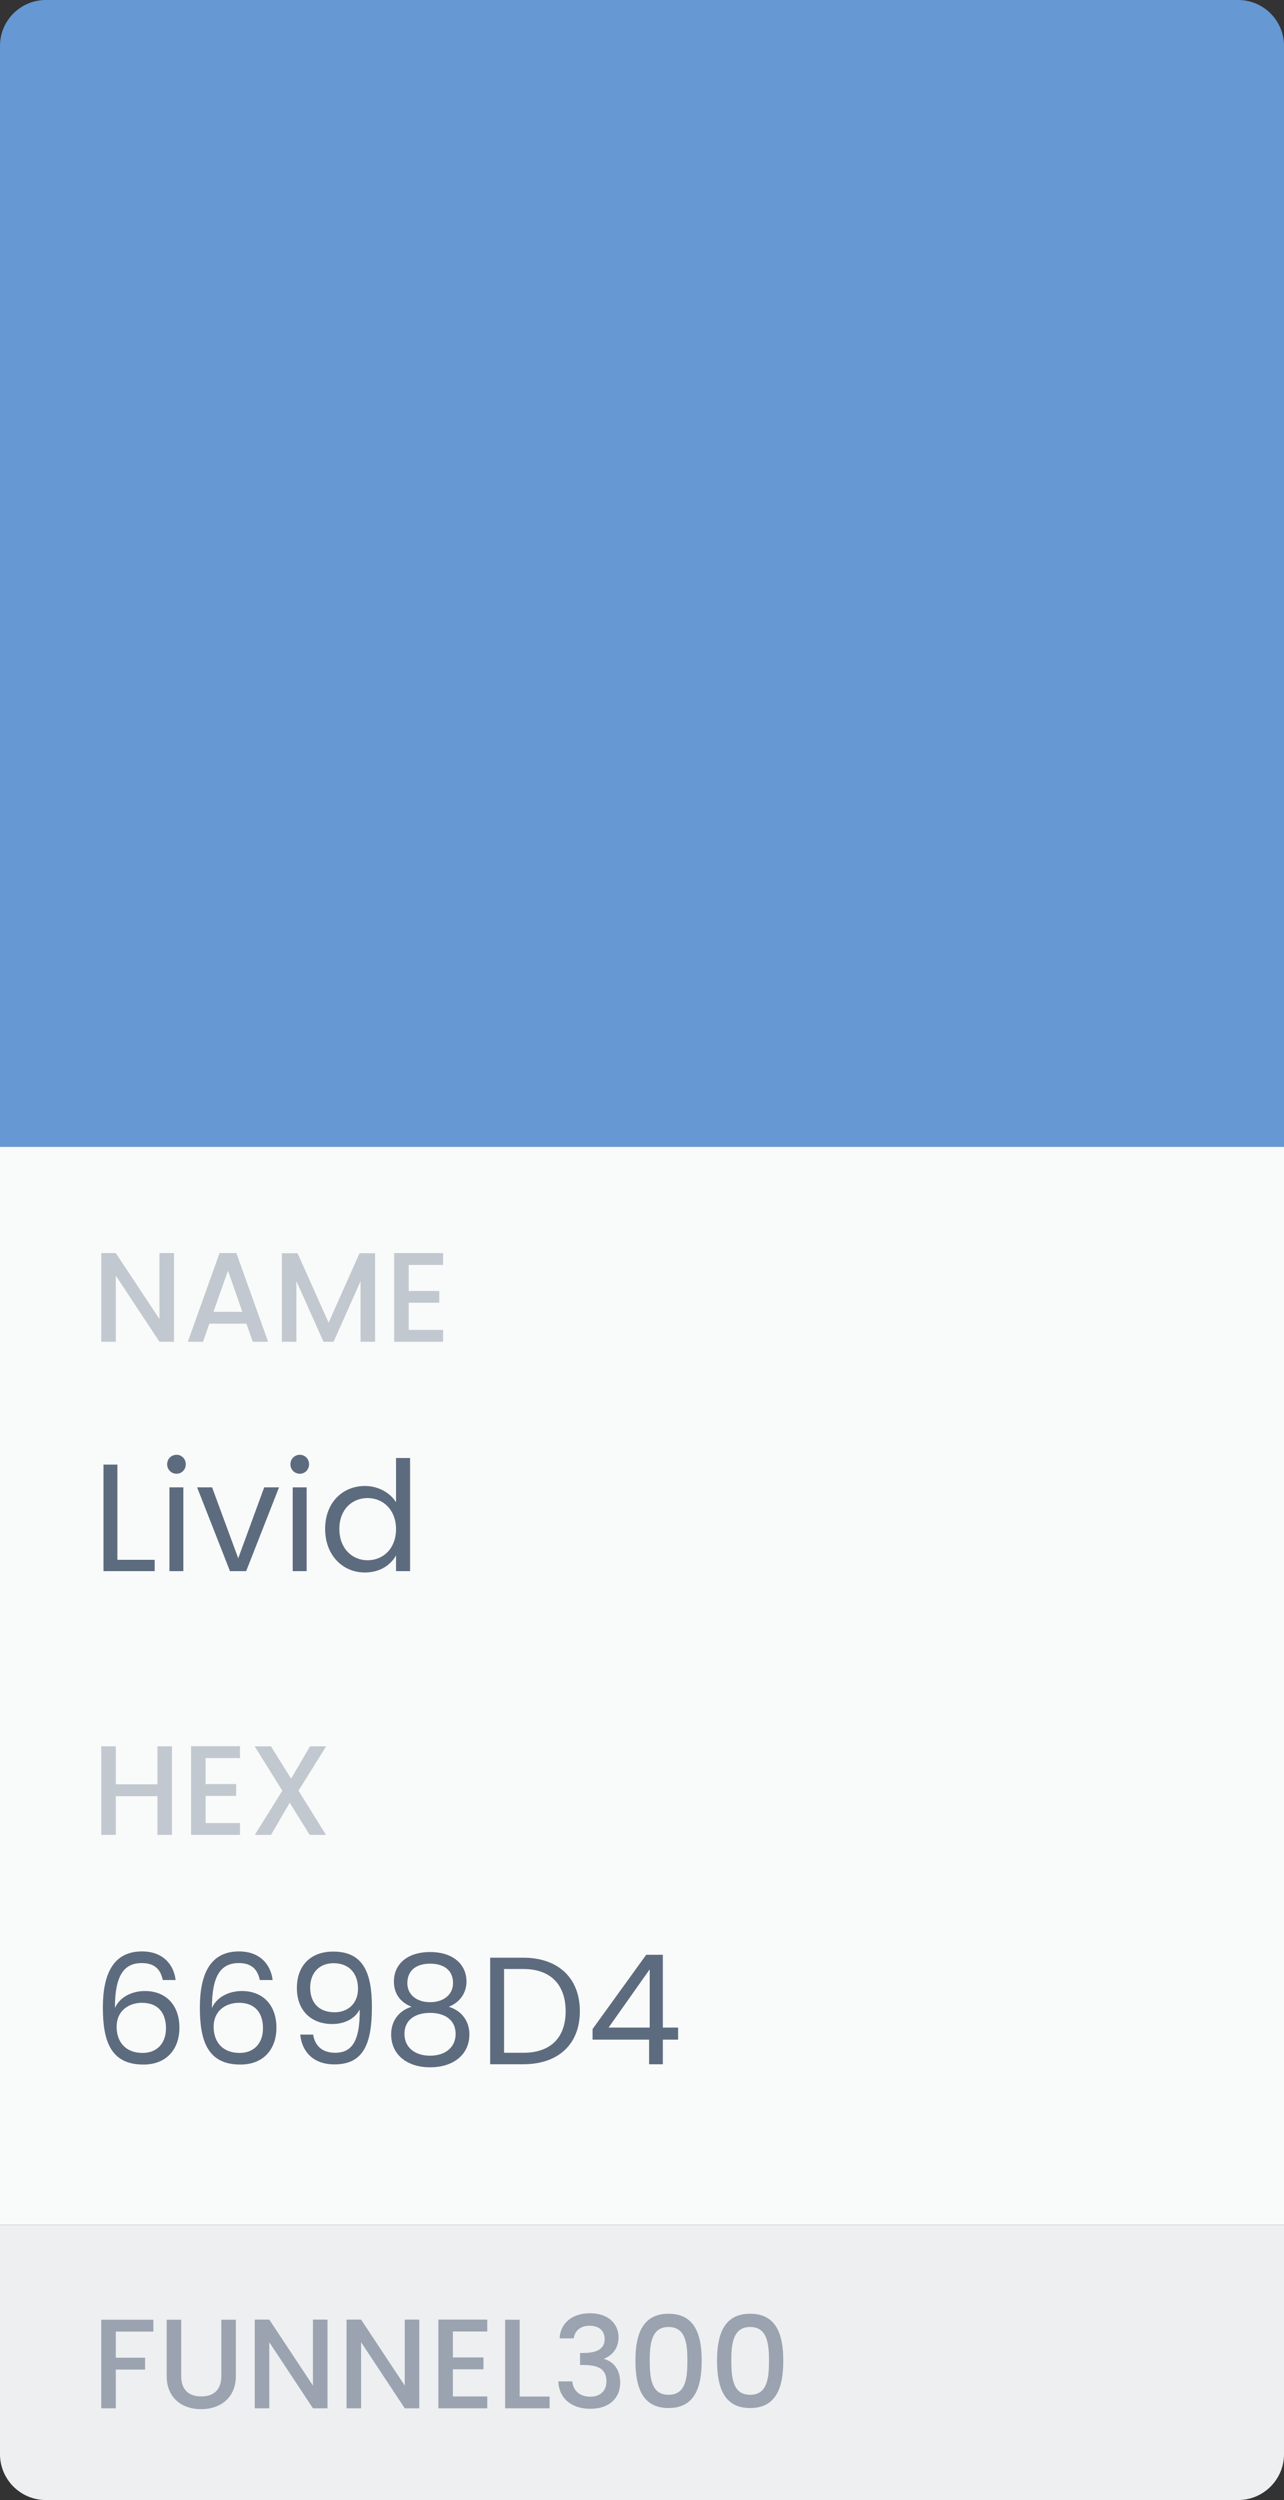 <svg width="112" height="218" viewBox="0 0 112 218" fill="none" xmlns="http://www.w3.org/2000/svg">
<rect x="0" y="0" width="112" height="218" fill="#333333" stroke="none"/>
<rect y="100" width="112" height="94" fill="#F9FAFA"/>
<path d="M0 4C0 1.791 1.791 0 4 0H108C110.209 0 112 1.791 112 4V100H0V4Z" fill="#6698D4"/>
<path d="M13.911 109.267V115.022L10.1 109.267H8.833V117H10.1V111.234L13.911 117H15.177V109.267H13.911ZM22.051 117H23.384L20.618 109.267H19.151L16.385 117H17.707L18.262 115.422H21.495L22.051 117ZM21.14 114.389H18.618L19.884 110.801L21.14 114.389ZM24.587 117H25.853V111.712L28.22 117H29.098L31.453 111.712V117H32.719V109.279H31.364L28.664 115.333L25.953 109.279H24.587V117ZM38.65 109.267H34.384V117H38.65V115.967H35.651V113.6H38.317V112.567H35.651V110.301H38.65V109.267Z" fill="#C2C8CF"/>
<path d="M9.026 127.709V137H13.492V136.014H10.239V127.709H9.026ZM14.78 137H15.993V129.695H14.78V137ZM15.407 128.509C15.847 128.509 16.206 128.149 16.206 127.682C16.206 127.216 15.847 126.856 15.407 126.856C14.94 126.856 14.58 127.216 14.58 127.682C14.58 128.149 14.94 128.509 15.407 128.509ZM17.194 129.695L20.06 137H21.473L24.339 129.695H23.046L20.78 135.88L18.5 129.695H17.194ZM25.533 137H26.746V129.695H25.533V137ZM26.159 128.509C26.599 128.509 26.959 128.149 26.959 127.682C26.959 127.216 26.599 126.856 26.159 126.856C25.693 126.856 25.333 127.216 25.333 127.682C25.333 128.149 25.693 128.509 26.159 128.509ZM28.36 133.321C28.36 135.587 29.866 137.12 31.826 137.12C33.159 137.12 34.105 136.44 34.545 135.627V137H35.771V127.136H34.545V131.001C34.038 130.162 32.985 129.575 31.839 129.575C29.866 129.575 28.36 131.041 28.36 133.321ZM34.545 133.334C34.545 135.054 33.399 136.054 32.066 136.054C30.733 136.054 29.6 135.04 29.6 133.321C29.6 131.601 30.733 130.628 32.066 130.628C33.399 130.628 34.545 131.641 34.545 133.334Z" fill="#5D6B7E"/>
<path d="M13.733 160H14.999V152.279H13.733V155.589H10.1V152.279H8.833V160H10.1V156.623H13.733V160ZM20.933 152.267H16.667V160H20.933V158.967H17.933V156.6H20.6V155.567H17.933V153.301H20.933V152.267ZM27.015 160H28.437L26.037 156.145L28.448 152.279H27.037L25.393 155.1L23.637 152.279H22.215L24.626 156.145L22.226 160H23.637L25.27 157.2L27.015 160Z" fill="#C2C8CF"/>
<path d="M15.318 172.655C15.158 171.309 14.225 170.162 12.386 170.162C9.946 170.162 8.973 172.029 8.973 175.055C8.973 177.974 9.653 180.027 12.505 180.027C14.612 180.027 15.651 178.587 15.651 176.827C15.651 174.801 14.438 173.615 12.639 173.615C11.492 173.615 10.439 174.148 10.026 175.095C10.013 172.229 10.839 171.176 12.372 171.176C13.465 171.176 14.012 171.722 14.198 172.655H15.318ZM12.386 174.641C13.772 174.641 14.478 175.508 14.478 176.867C14.478 178.174 13.692 179.014 12.439 179.014C10.919 179.014 10.173 178.014 10.173 176.734C10.173 175.295 11.279 174.641 12.386 174.641ZM23.78 172.655C23.62 171.309 22.686 170.162 20.847 170.162C18.408 170.162 17.434 172.029 17.434 175.055C17.434 177.974 18.114 180.027 20.967 180.027C23.073 180.027 24.113 178.587 24.113 176.827C24.113 174.801 22.9 173.615 21.1 173.615C19.954 173.615 18.901 174.148 18.488 175.095C18.474 172.229 19.301 171.176 20.834 171.176C21.927 171.176 22.473 171.722 22.66 172.655H23.78ZM20.847 174.641C22.233 174.641 22.94 175.508 22.94 176.867C22.94 178.174 22.153 179.014 20.9 179.014C19.381 179.014 18.634 178.014 18.634 176.734C18.634 175.295 19.741 174.641 20.847 174.641ZM26.189 177.414C26.323 178.827 27.256 180.013 29.175 180.013C31.708 180.013 32.441 178.214 32.441 175.001C32.441 172.015 31.681 170.176 29.069 170.176C26.989 170.176 25.896 171.509 25.896 173.348C25.896 175.388 27.216 176.494 28.988 176.494C30.028 176.494 30.988 176.028 31.375 175.215C31.415 178.04 30.655 179 29.242 179C28.122 179 27.482 178.414 27.309 177.414H26.189ZM29.189 175.468C27.749 175.468 27.056 174.561 27.056 173.322C27.056 172.042 27.842 171.189 29.095 171.189C30.482 171.189 31.228 172.109 31.228 173.415C31.228 174.708 30.348 175.468 29.189 175.468ZM35.905 174.988C34.825 175.308 34.119 176.188 34.119 177.401C34.119 179.147 35.492 180.267 37.518 180.267C39.558 180.267 40.944 179.147 40.944 177.401C40.944 176.201 40.237 175.321 39.144 174.988C40.091 174.615 40.691 173.815 40.691 172.775C40.691 171.375 39.611 170.216 37.518 170.216C35.425 170.216 34.359 171.362 34.359 172.775C34.359 173.855 34.919 174.601 35.905 174.988ZM37.518 174.588C36.345 174.588 35.532 173.935 35.532 172.935C35.532 171.802 36.332 171.229 37.518 171.229C38.731 171.229 39.518 171.815 39.518 172.922C39.518 173.922 38.705 174.588 37.518 174.588ZM37.518 175.521C38.785 175.521 39.744 176.121 39.744 177.361C39.744 178.48 38.891 179.254 37.518 179.254C36.145 179.254 35.279 178.494 35.279 177.361C35.279 176.081 36.278 175.521 37.518 175.521ZM45.648 170.709H42.755V180H45.648C48.7 180 50.58 178.254 50.58 175.374C50.58 172.495 48.7 170.709 45.648 170.709ZM43.968 179V171.695H45.648C48.074 171.695 49.34 173.108 49.34 175.374C49.34 177.641 48.074 179 45.648 179H43.968ZM56.619 180H57.818V177.854H59.151V176.801H57.818V170.456H56.365L51.687 176.934V177.854H56.619V180ZM53.086 176.801L56.672 171.722V176.801H53.086Z" fill="#5D6B7E"/>
<path d="M0 194H112V214C112 216.209 110.209 218 108 218H4C1.791 218 0 216.209 0 214V194Z" fill="#EDEFF1"/>
<path d="M8.833 210H10.1V206.623H12.655V205.589H10.1V203.312H13.377V202.279H8.833V210ZM14.54 207.178C14.54 209.145 15.918 210.078 17.54 210.078C19.151 210.078 20.573 209.145 20.573 207.178V202.279H19.306V207.2C19.306 208.4 18.628 208.967 17.551 208.967C16.484 208.967 15.806 208.4 15.806 207.2V202.279H14.54V207.178ZM27.299 202.267V208.022L23.488 202.267H22.222V210H23.488V204.234L27.299 210H28.566V202.267H27.299ZM35.306 202.267V208.022L31.495 202.267H30.229V210H31.495V204.234L35.306 210H36.572V202.267H35.306ZM42.502 202.267H38.236V210H42.502V208.967H39.502V206.6H42.169V205.567H39.502V203.301H42.502V202.267ZM44.062 202.279V210H47.939V208.978H45.328V202.279H44.062ZM48.81 203.901H50.043C50.121 203.334 50.532 202.801 51.42 202.801C52.287 202.801 52.743 203.267 52.743 203.967C52.743 204.834 52.043 205.167 50.898 205.178H50.598V206.223H50.887C52.209 206.223 52.898 206.589 52.898 207.656C52.898 208.411 52.431 208.989 51.487 208.989C50.532 208.989 49.976 208.411 49.921 207.656H48.699C48.776 209.245 49.965 210.044 51.498 210.044C53.187 210.044 54.098 209.067 54.098 207.778C54.098 206.656 53.554 205.956 52.709 205.7V205.656C53.343 205.445 53.954 204.789 53.954 203.823C53.954 202.645 53.076 201.712 51.465 201.712C49.987 201.712 48.898 202.501 48.81 203.901ZM55.428 205.845C55.428 208.2 56.051 209.978 58.317 209.978C60.584 209.978 61.206 208.2 61.206 205.845C61.206 203.534 60.584 201.756 58.317 201.756C56.051 201.756 55.428 203.534 55.428 205.845ZM59.961 205.845C59.961 207.434 59.795 208.822 58.317 208.822C56.839 208.822 56.673 207.434 56.673 205.845C56.673 204.334 56.839 202.912 58.317 202.912C59.795 202.912 59.961 204.334 59.961 205.845ZM62.546 205.845C62.546 208.2 63.168 209.978 65.434 209.978C67.701 209.978 68.323 208.2 68.323 205.845C68.323 203.534 67.701 201.756 65.434 201.756C63.168 201.756 62.546 203.534 62.546 205.845ZM67.079 205.845C67.079 207.434 66.912 208.822 65.434 208.822C63.957 208.822 63.79 207.434 63.79 205.845C63.79 204.334 63.957 202.912 65.434 202.912C66.912 202.912 67.079 204.334 67.079 205.845Z" fill="#9AA3AF"/>
</svg>

